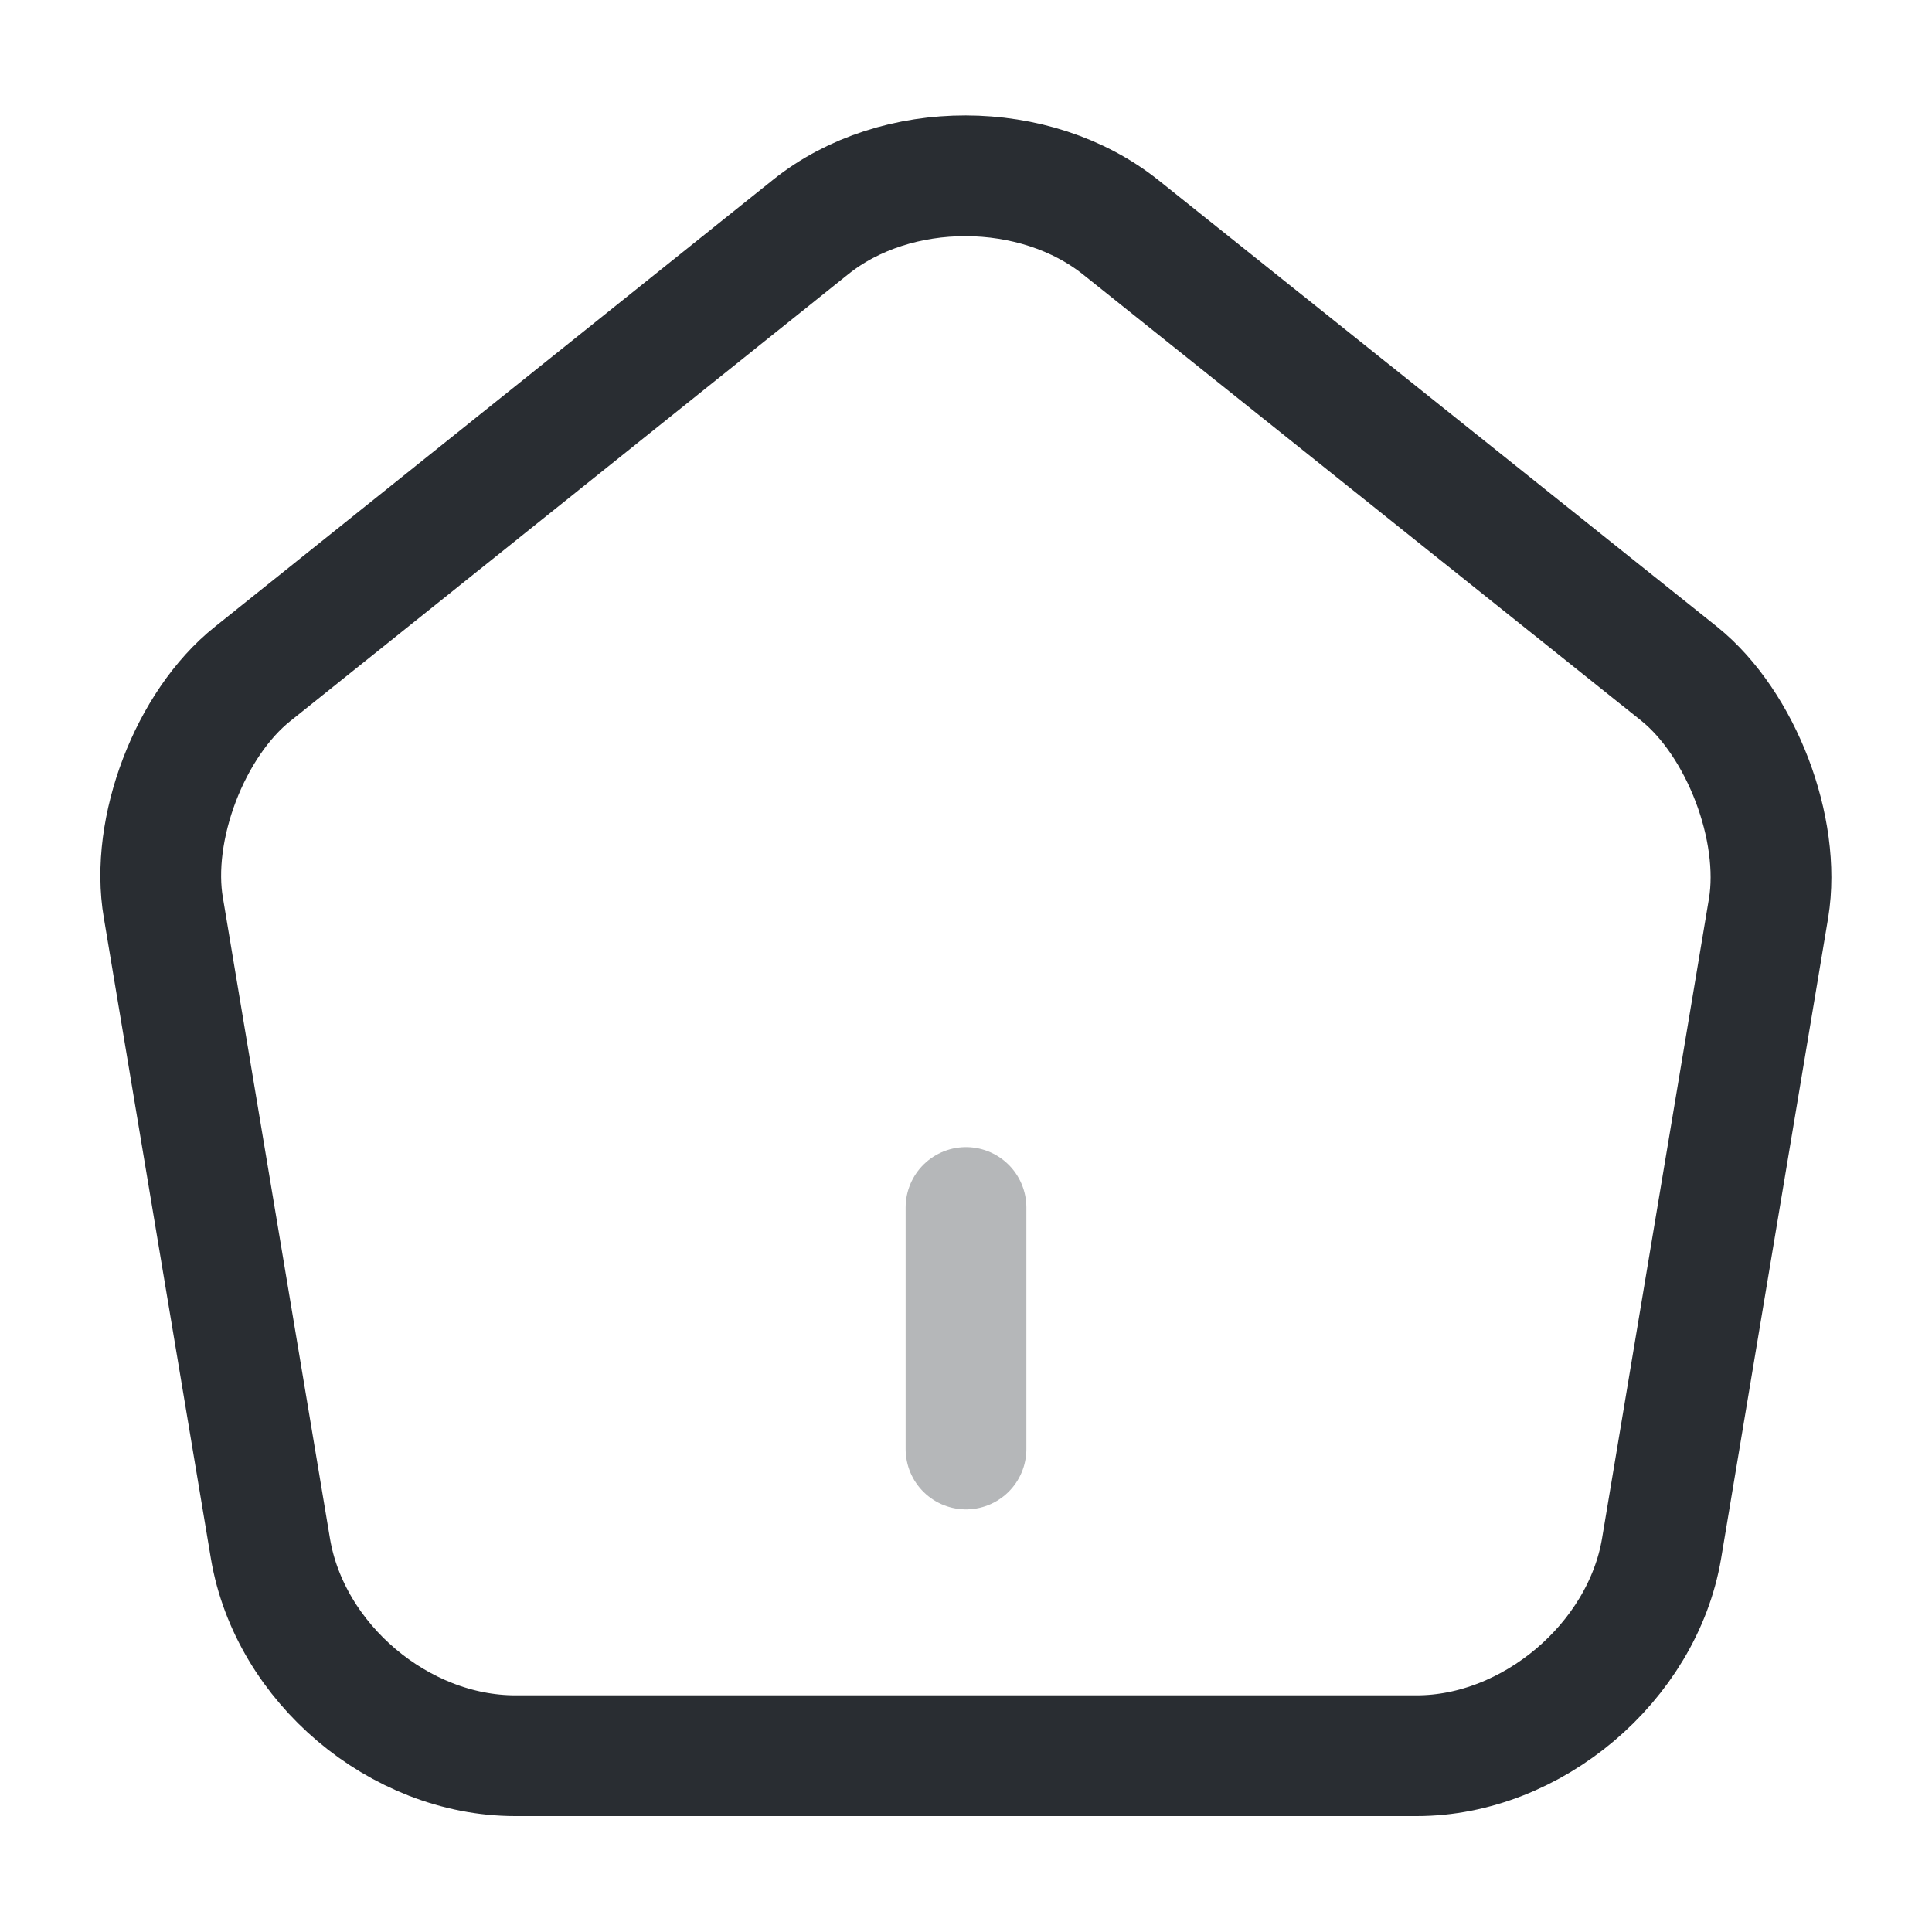 <svg viewBox="0 0 24 24" fill="none" xmlns="http://www.w3.org/2000/svg" height="1em" width="1em">
  <path opacity=".34" d="M12 18v-3" stroke="#292D32" stroke-width="1.5" stroke-linecap="round" stroke-linejoin="round"/>
  <path d="M10.07 2.82 3.14 8.37c-.78.62-1.28 1.93-1.11 2.91l1.33 7.96c.24 1.42 1.6 2.57 3.04 2.57h11.2c1.43 0 2.8-1.16 3.04-2.57l1.33-7.96c.16-.98-.34-2.29-1.11-2.91l-6.93-5.54c-1.07-.86-2.8-.86-3.86-.01Z" stroke="#292D32" stroke-width="1.5" stroke-linecap="round" stroke-linejoin="round"/>
</svg>
